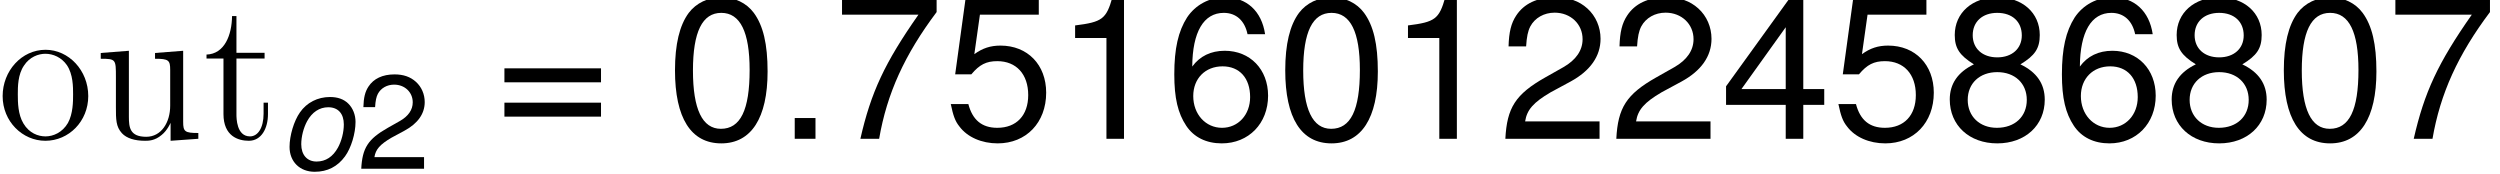 <?xml version='1.0' encoding='ISO-8859-1'?>
<!DOCTYPE svg PUBLIC "-//W3C//DTD SVG 1.1//EN" "http://www.w3.org/Graphics/SVG/1.1/DTD/svg11.dtd">
<!-- This file was generated by dvisvgm 1.2.2 (x86_64-unknown-linux-gnu) -->
<!-- Wed Mar 15 04:42:40 2017 -->
<svg height='11.814pt' version='1.1' viewBox='0 0 169.273 11.814' width='169.273pt' xmlns='http://www.w3.org/2000/svg' xmlns:xlink='http://www.w3.org/1999/xlink'>
<defs>
<path d='M5.508 -2.568C5.508 -4.116 4.332 -5.352 2.94 -5.352C1.5 -5.352 0.36 -4.08 0.36 -2.568C0.36 -1.032 1.56 0.12 2.928 0.12C4.344 0.12 5.508 -1.056 5.508 -2.568ZM2.94 -0.144C2.496 -0.144 1.956 -0.336 1.608 -0.924C1.284 -1.464 1.272 -2.172 1.272 -2.676C1.272 -3.132 1.272 -3.864 1.644 -4.404C1.98 -4.92 2.508 -5.112 2.928 -5.112C3.396 -5.112 3.9 -4.896 4.224 -4.428C4.596 -3.876 4.596 -3.12 4.596 -2.676C4.596 -2.256 4.596 -1.512 4.284 -0.948C3.948 -0.372 3.396 -0.144 2.94 -0.144Z' id='g0-111'/>
<path d='M2.016 -4.824H3.708V-5.172H2.016V-7.38H1.752C1.74 -6.252 1.308 -5.1 0.216 -5.064V-4.824H1.236V-1.488C1.236 -0.156 2.124 0.12 2.76 0.12C3.516 0.12 3.912 -0.624 3.912 -1.488V-2.172H3.648V-1.512C3.648 -0.648 3.3 -0.144 2.832 -0.144C2.016 -0.144 2.016 -1.26 2.016 -1.464V-4.824Z' id='g0-116'/>
<path d='M3.648 -5.16V-4.812C4.464 -4.812 4.56 -4.728 4.56 -4.14V-1.992C4.56 -0.972 4.02 -0.12 3.12 -0.12C2.136 -0.12 2.076 -0.684 2.076 -1.32V-5.292L0.384 -5.16V-4.812C1.296 -4.812 1.296 -4.776 1.296 -3.708V-1.908C1.296 -1.164 1.296 -0.732 1.656 -0.336C1.944 -0.024 2.436 0.12 3.048 0.12C3.252 0.12 3.636 0.12 4.044 -0.228C4.392 -0.504 4.584 -0.96 4.584 -0.96V0.12L6.252 0V-0.348C5.436 -0.348 5.34 -0.432 5.34 -1.02V-5.292L3.648 -5.16Z' id='g0-117'/>
<path d='M3.072 -4.312C2.328 -4.312 1.672 -3.976 1.264 -3.384C0.904 -2.872 0.64 -1.992 0.64 -1.312C0.64 -0.424 1.256 0.184 2.152 0.184C2.92 0.184 3.528 -0.128 3.976 -0.744C4.344 -1.248 4.608 -2.12 4.608 -2.816C4.608 -3.24 4.448 -3.648 4.168 -3.92C3.896 -4.184 3.536 -4.312 3.072 -4.312ZM2.968 -3.696C3.56 -3.696 3.904 -3.312 3.904 -2.664C3.904 -2.192 3.768 -1.672 3.552 -1.272C3.248 -0.72 2.816 -0.432 2.264 -0.432C1.696 -0.432 1.344 -0.832 1.344 -1.472C1.344 -1.928 1.48 -2.456 1.696 -2.856C1.992 -3.4 2.44 -3.696 2.968 -3.696Z' id='g2-111'/>
<path d='M1.528 -0.832H0.696V0H1.528V-0.832Z' id='g4-46'/>
<path d='M2.2 -5.672C1.672 -5.672 1.192 -5.44 0.896 -5.048C0.528 -4.552 0.344 -3.792 0.344 -2.744C0.344 -0.832 0.984 0.184 2.2 0.184C3.4 0.184 4.056 -0.832 4.056 -2.696C4.056 -3.8 3.88 -4.536 3.504 -5.048C3.208 -5.448 2.736 -5.672 2.2 -5.672ZM2.2 -5.048C2.96 -5.048 3.336 -4.28 3.336 -2.76C3.336 -1.152 2.968 -0.4 2.184 -0.4C1.44 -0.4 1.064 -1.184 1.064 -2.736S1.44 -5.048 2.2 -5.048Z' id='g4-48'/>
<path d='M2.072 -4.04V0H2.776V-5.672H2.312C2.064 -4.8 1.904 -4.68 0.816 -4.544V-4.04H2.072Z' id='g4-49'/>
<path d='M4.048 -0.696H1.064C1.136 -1.16 1.392 -1.456 2.088 -1.864L2.888 -2.296C3.68 -2.728 4.088 -3.312 4.088 -4.008C4.088 -4.48 3.896 -4.92 3.56 -5.224S2.808 -5.672 2.272 -5.672C1.552 -5.672 1.016 -5.416 0.704 -4.936C0.504 -4.632 0.416 -4.28 0.4 -3.704H1.104C1.128 -4.088 1.176 -4.32 1.272 -4.504C1.456 -4.848 1.824 -5.056 2.248 -5.056C2.888 -5.056 3.368 -4.6 3.368 -3.992C3.368 -3.544 3.104 -3.16 2.6 -2.872L1.864 -2.456C0.68 -1.784 0.336 -1.248 0.272 0H4.048V-0.696Z' id='g4-50'/>
<path d='M2.616 -1.36V0H3.32V-1.36H4.16V-1.992H3.32V-5.672H2.8L0.224 -2.104V-1.36H2.616ZM2.616 -1.992H0.84L2.616 -4.472V-1.992Z' id='g4-52'/>
<path d='M3.808 -5.672H0.88L0.456 -2.584H1.104C1.432 -2.976 1.704 -3.112 2.144 -3.112C2.904 -3.112 3.384 -2.592 3.384 -1.752C3.384 -0.936 2.912 -0.44 2.144 -0.44C1.528 -0.44 1.152 -0.752 0.984 -1.392H0.28C0.376 -0.928 0.456 -0.704 0.624 -0.496C0.944 -0.064 1.52 0.184 2.16 0.184C3.304 0.184 4.104 -0.648 4.104 -1.848C4.104 -2.968 3.36 -3.736 2.272 -3.736C1.872 -3.736 1.552 -3.632 1.224 -3.392L1.448 -4.976H3.808V-5.672Z' id='g4-53'/>
<path d='M3.984 -4.192C3.848 -5.12 3.24 -5.672 2.376 -5.672C1.752 -5.672 1.192 -5.368 0.856 -4.864C0.504 -4.312 0.344 -3.616 0.344 -2.584C0.344 -1.632 0.488 -1.024 0.824 -0.52C1.128 -0.064 1.624 0.184 2.248 0.184C3.328 0.184 4.104 -0.616 4.104 -1.728C4.104 -2.784 3.384 -3.528 2.368 -3.528C1.808 -3.528 1.368 -3.312 1.064 -2.896C1.072 -4.28 1.52 -5.048 2.328 -5.048C2.824 -5.048 3.168 -4.736 3.28 -4.192H3.984ZM2.28 -2.904C2.96 -2.904 3.384 -2.432 3.384 -1.672C3.384 -0.96 2.904 -0.44 2.256 -0.44C1.6 -0.44 1.104 -0.984 1.104 -1.712C1.104 -2.416 1.584 -2.904 2.28 -2.904Z' id='g4-54'/>
<path d='M4.16 -5.672H0.368V-4.976H3.432C2.08 -3.048 1.528 -1.864 1.104 0H1.856C2.168 -1.816 2.88 -3.376 4.16 -5.08V-5.672Z' id='g4-55'/>
<path d='M3.128 -2.984C3.712 -3.336 3.904 -3.624 3.904 -4.16C3.904 -5.048 3.208 -5.672 2.2 -5.672C1.2 -5.672 0.496 -5.048 0.496 -4.16C0.496 -3.632 0.688 -3.344 1.264 -2.984C0.616 -2.672 0.296 -2.2 0.296 -1.576C0.296 -0.536 1.08 0.184 2.2 0.184S4.104 -0.536 4.104 -1.568C4.104 -2.2 3.784 -2.672 3.128 -2.984ZM2.2 -5.048C2.8 -5.048 3.184 -4.696 3.184 -4.144C3.184 -3.616 2.792 -3.264 2.2 -3.264S1.216 -3.616 1.216 -4.152C1.216 -4.696 1.608 -5.048 2.2 -5.048ZM2.2 -2.672C2.904 -2.672 3.384 -2.224 3.384 -1.56C3.384 -0.888 2.904 -0.44 2.184 -0.44C1.496 -0.44 1.016 -0.896 1.016 -1.56S1.496 -2.672 2.2 -2.672Z' id='g4-56'/>
<path d='M4.272 -2.824H0.4V-2.264H4.272V-2.824ZM4.272 -1.448H0.4V-0.888H4.272V-1.448Z' id='g4-61'/>
<use id='g6-46' transform='scale(1.5)' xlink:href='#g4-46'/>
<use id='g6-48' transform='scale(1.5)' xlink:href='#g4-48'/>
<use id='g6-49' transform='scale(1.5)' xlink:href='#g4-49'/>
<use id='g6-50' transform='scale(1.5)' xlink:href='#g4-50'/>
<use id='g6-52' transform='scale(1.5)' xlink:href='#g4-52'/>
<use id='g6-53' transform='scale(1.5)' xlink:href='#g4-53'/>
<use id='g6-54' transform='scale(1.5)' xlink:href='#g4-54'/>
<use id='g6-55' transform='scale(1.5)' xlink:href='#g4-55'/>
<use id='g6-56' transform='scale(1.5)' xlink:href='#g4-56'/>
<use id='g6-61' transform='scale(1.5)' xlink:href='#g4-61'/>
</defs>
<g id='page1' transform='matrix(1.126 0 0 1.126 -63.986 -64.919)'>
<use x='56.625' xlink:href='#g0-111' y='66'/>
<use x='62.5' xlink:href='#g0-117' y='66'/>
<use x='69.028' xlink:href='#g0-116' y='66'/>
<use x='73.597' xlink:href='#g2-111' y='67.8'/>
<use x='78.277' xlink:href='#g4-50' y='67.8'/>
<use x='86.558' xlink:href='#g6-61' y='66'/>
<use x='96.899' xlink:href='#g6-48' y='66'/>
<use x='103.571' xlink:href='#g6-46' y='66'/>
<use x='106.907' xlink:href='#g6-55' y='66'/>
<use x='113.579' xlink:href='#g6-53' y='66'/>
<use x='120.251' xlink:href='#g6-49' y='66'/>
<use x='126.923' xlink:href='#g6-54' y='66'/>
<use x='133.595' xlink:href='#g6-48' y='66'/>
<use x='140.267' xlink:href='#g6-49' y='66'/>
<use x='146.939' xlink:href='#g6-50' y='66'/>
<use x='153.611' xlink:href='#g6-50' y='66'/>
<use x='160.282' xlink:href='#g6-52' y='66'/>
<use x='166.954' xlink:href='#g6-53' y='66'/>
<use x='173.626' xlink:href='#g6-56' y='66'/>
<use x='180.298' xlink:href='#g6-54' y='66'/>
<use x='186.97' xlink:href='#g6-56' y='66'/>
<use x='193.642' xlink:href='#g6-48' y='66'/>
<use x='200.314' xlink:href='#g6-55' y='66'/>
</g>
</svg>
